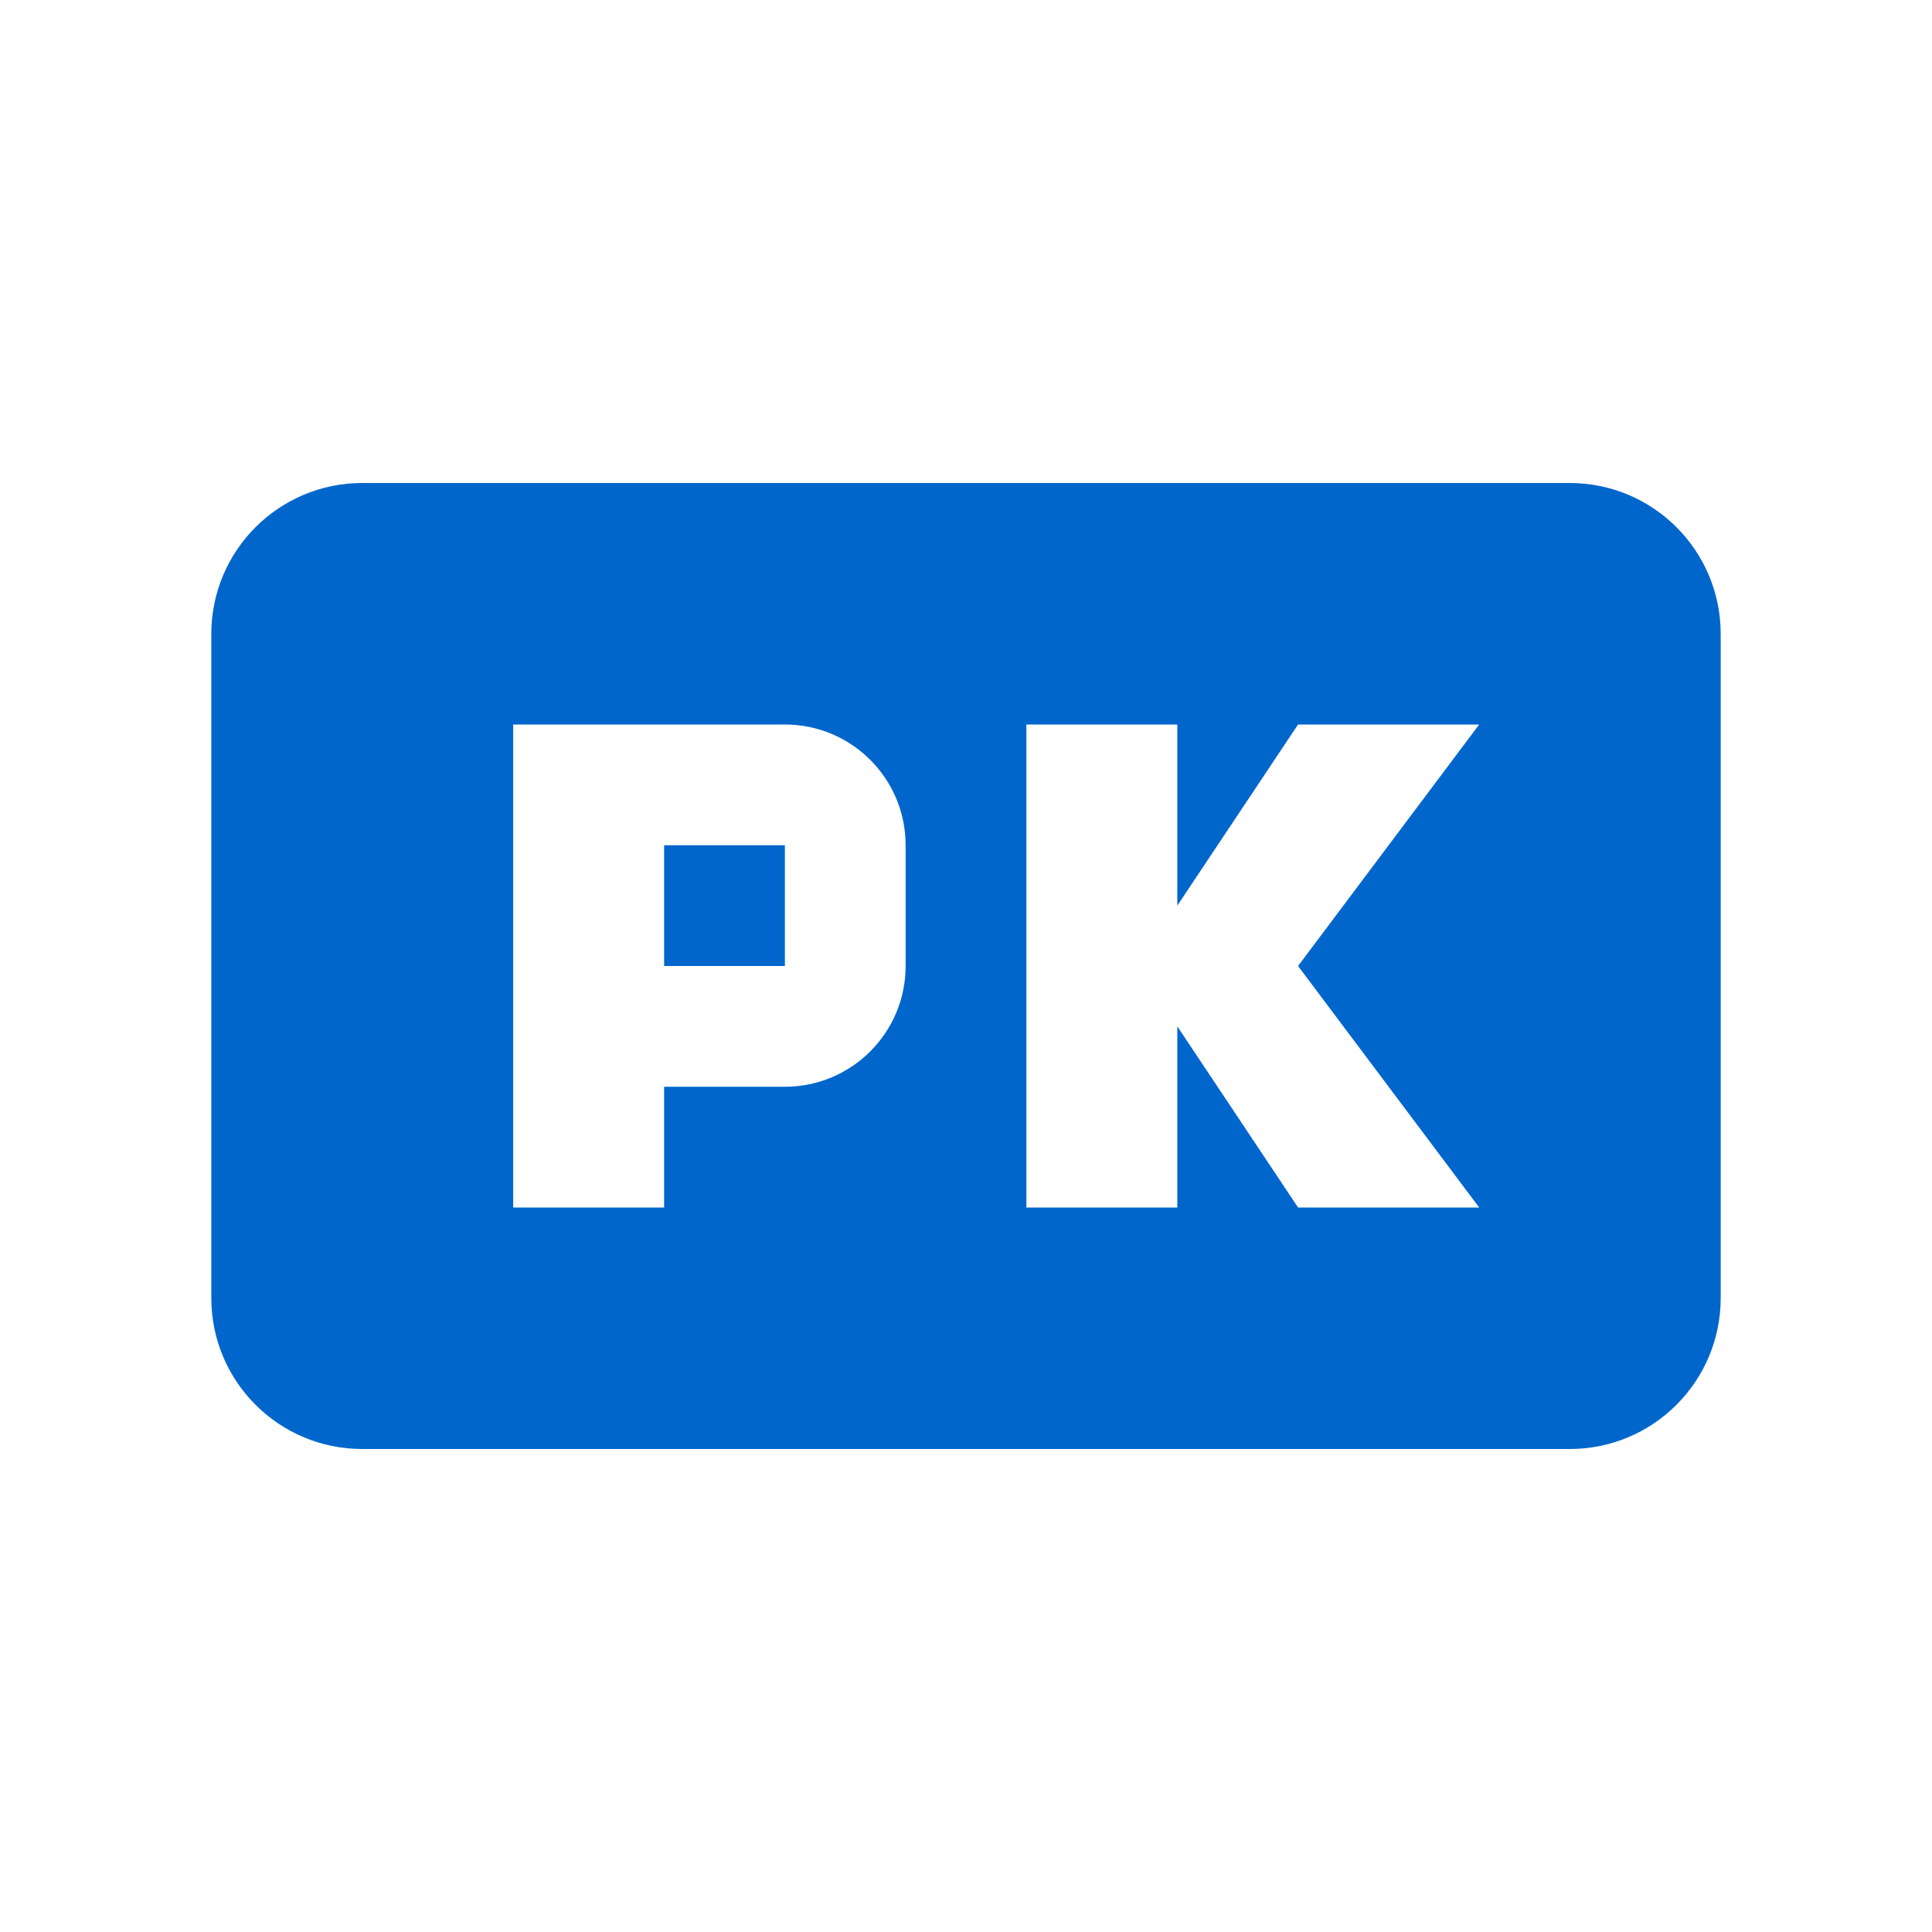 <?xml version="1.0" encoding="UTF-8"?>
<svg width="256px" height="256px" viewBox="0 0 256 256" version="1.1" xmlns="http://www.w3.org/2000/svg" xmlns:xlink="http://www.w3.org/1999/xlink">
    <title>PreciseFP</title>
    <g stroke="none" stroke-width="1" fill="none" fill-rule="evenodd">
        <rect fill="#FFFFFF" x="0" y="0" width="256" height="256"></rect>
        <g transform="translate(28, 64)" fill="#0066CC" fill-rule="nonzero">
            <path d="M20,0 L180,0 C191.046,0 200,8.954 200,20 L200,108 C200,119.046 191.046,128 180,128 L20,128 C8.954,128 0,119.046 0,108 L0,20 C0,8.954 8.954,0 20,0 Z M40,32 L40,96 L60,96 L60,80 L76,80 C84.837,80 92,72.837 92,64 L92,48 C92,39.163 84.837,32 76,32 L40,32 Z M60,48 L76,48 L76,64 L60,64 L60,48 Z M108,32 L108,96 L128,96 L128,72 L144,96 L168,96 L144,64 L168,32 L144,32 L128,56 L128,32 L108,32 Z"></path>
        </g>
    </g>
</svg>